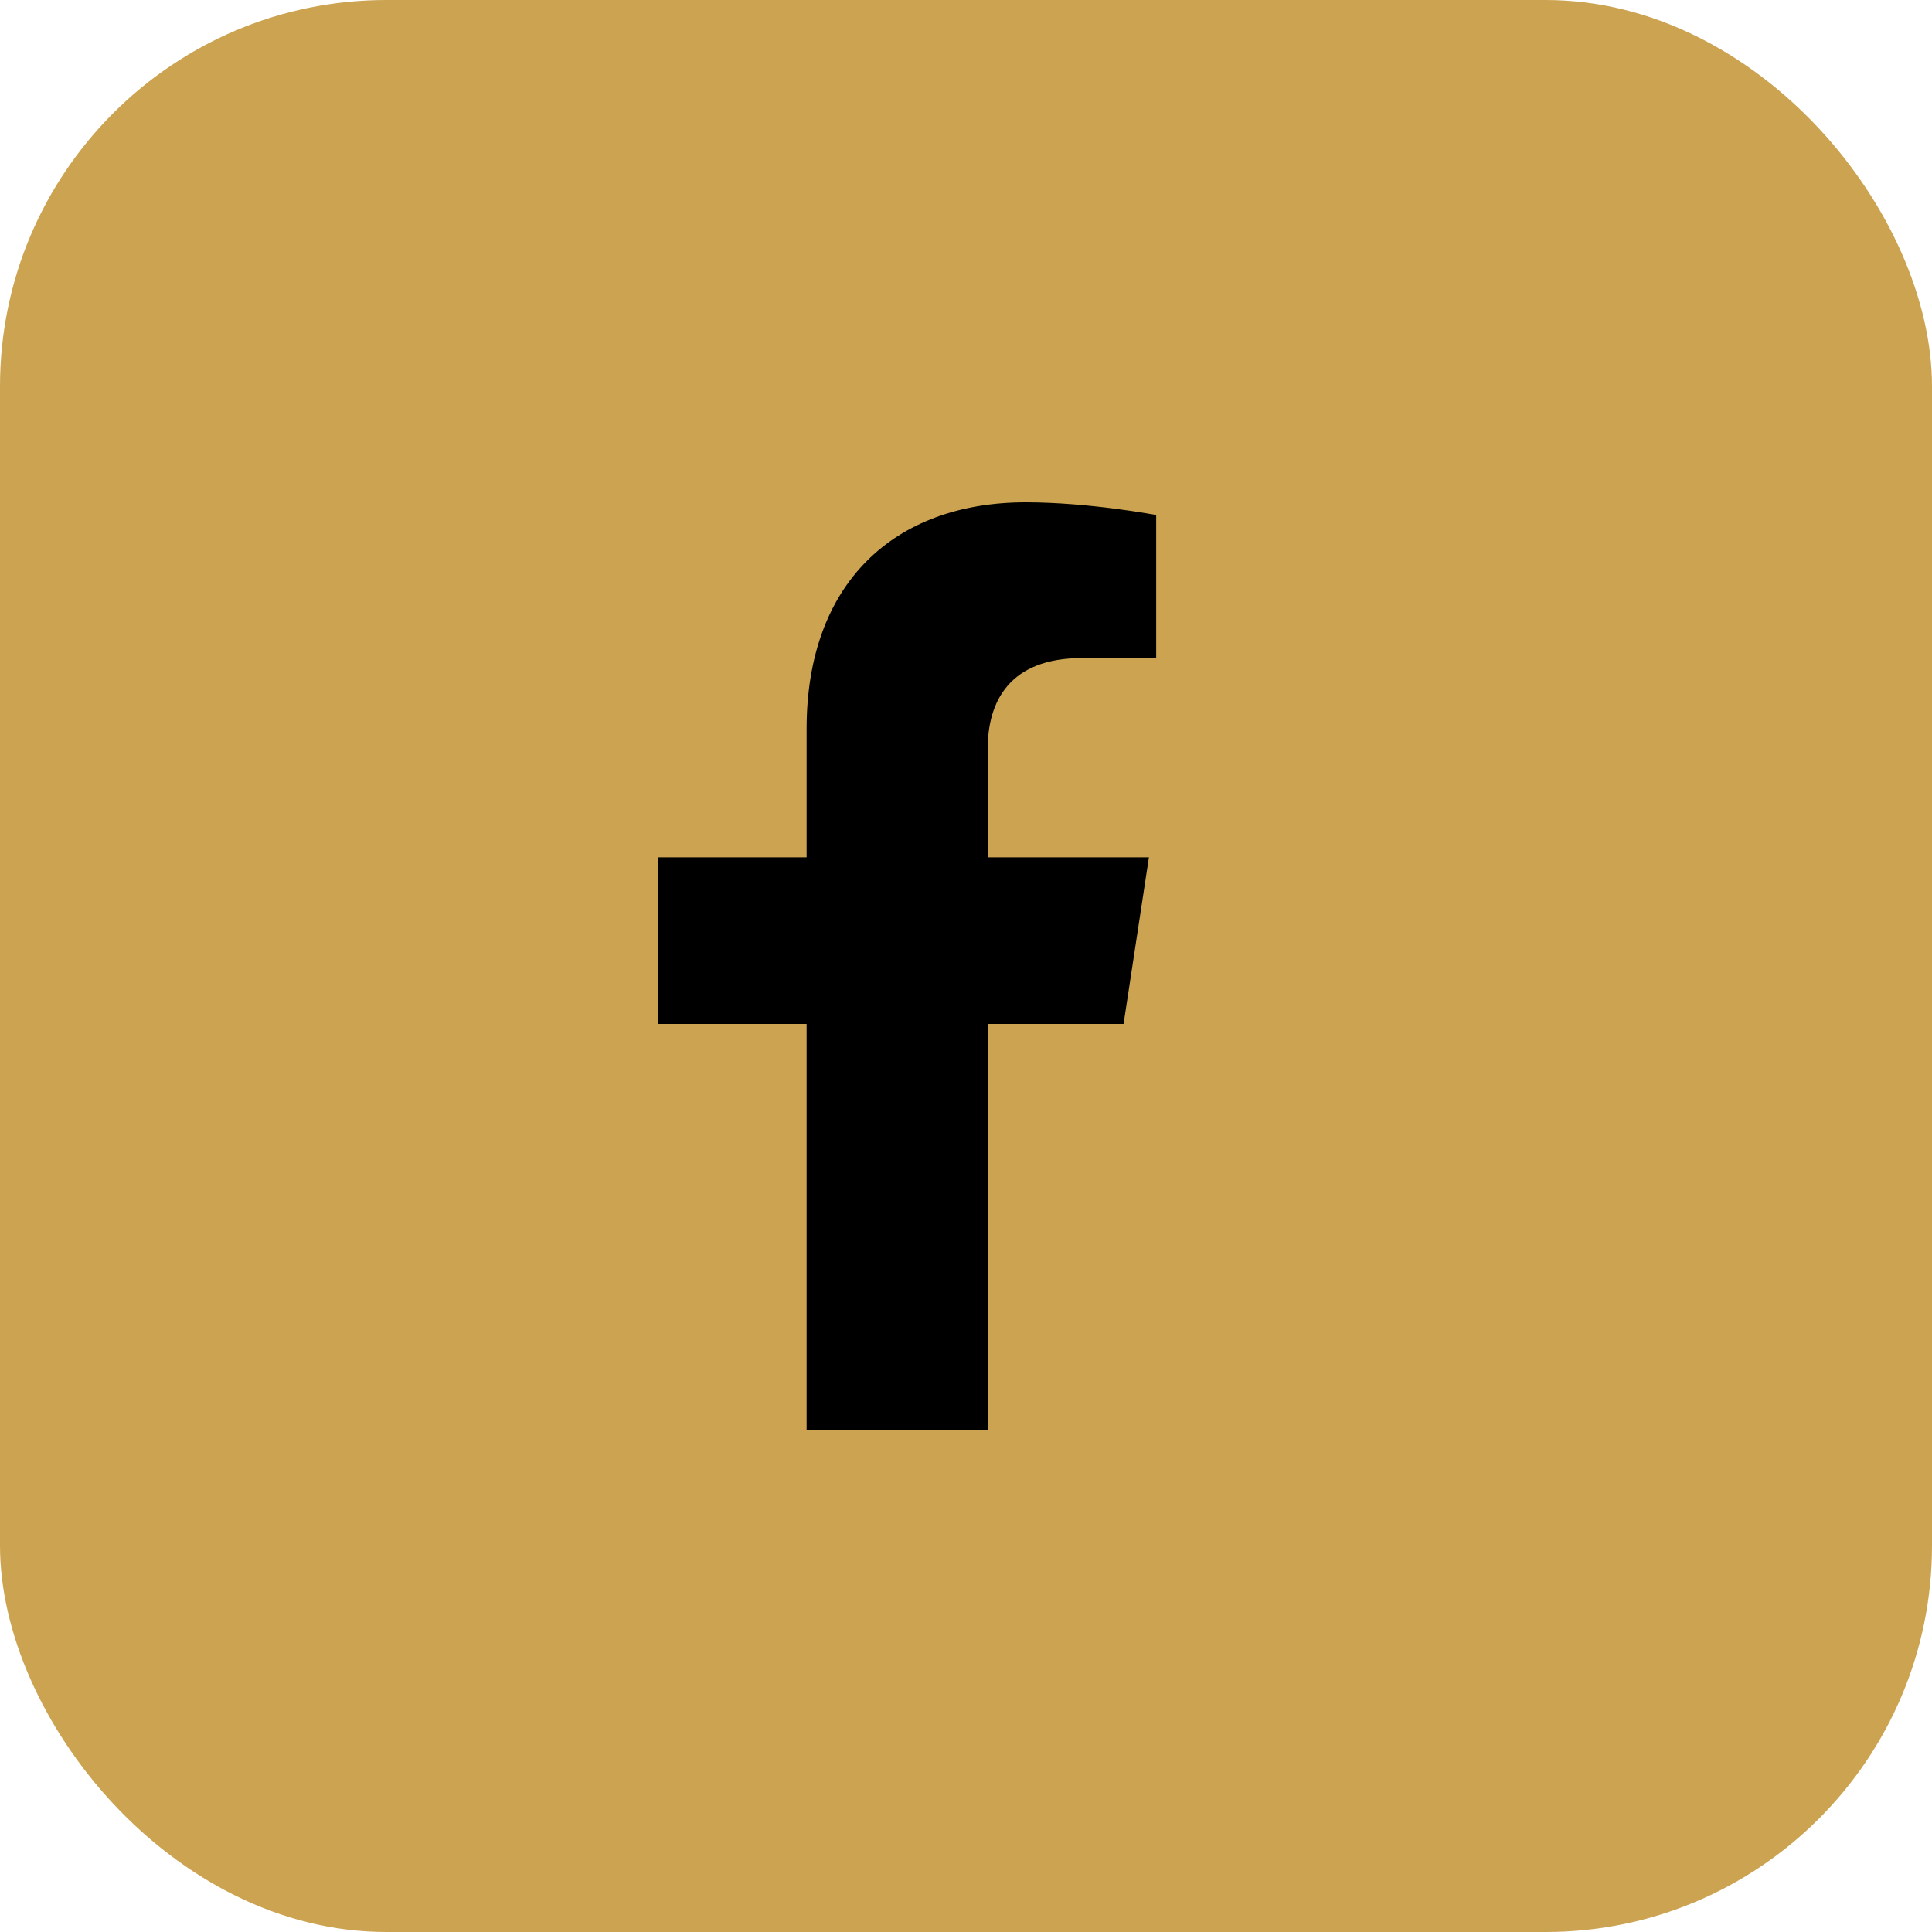 <svg width="50" height="50" viewBox="0 0 50 50" fill="none" xmlns="http://www.w3.org/2000/svg">
<rect width="50" height="50" rx="10" fill="#CCA351"/>
<path d="M29.078 26.5H25.562V37H20.875V26.5H17.031V22.188H20.875V18.859C20.875 15.109 23.125 13 26.547 13C28.188 13 29.922 13.328 29.922 13.328V17.031H28C26.125 17.031 25.562 18.156 25.562 19.375V22.188H29.734L29.078 26.5Z" fill="black"/>
</svg>
